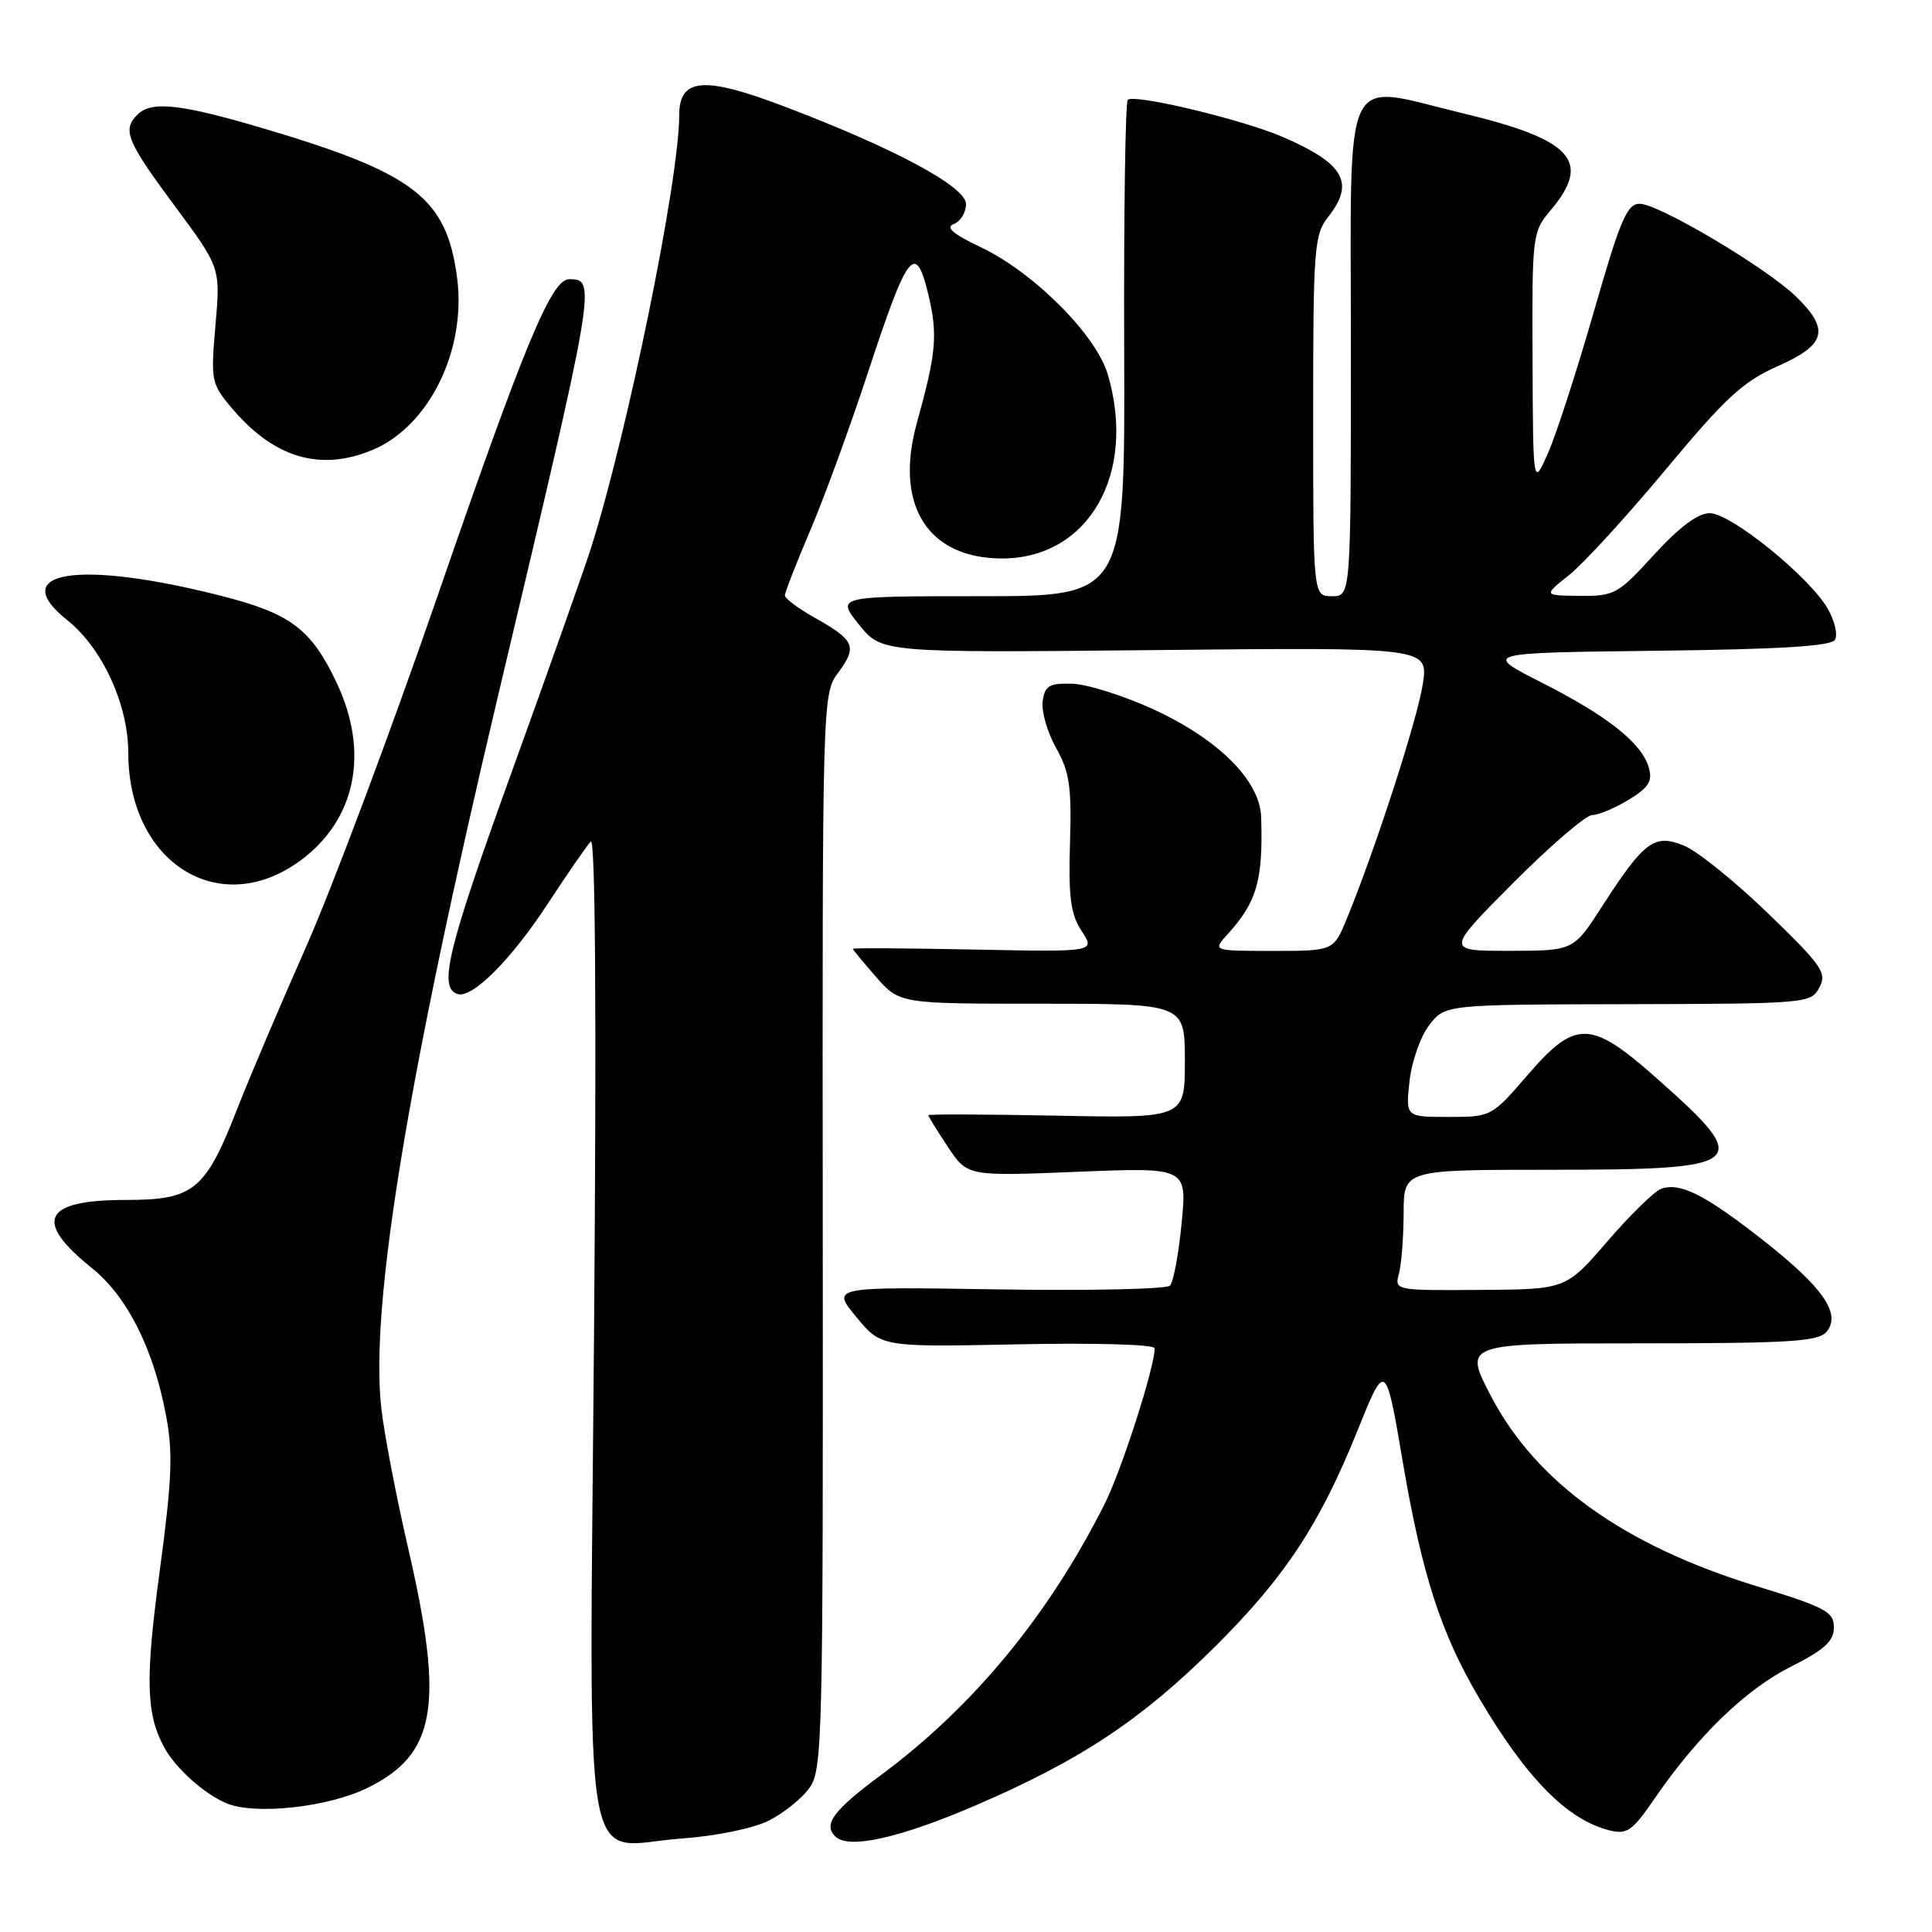 <?xml version="1.0" encoding="UTF-8" standalone="no"?>
<!DOCTYPE svg PUBLIC "-//W3C//DTD SVG 1.1//EN" "http://www.w3.org/Graphics/SVG/1.1/DTD/svg11.dtd" >
<svg xmlns="http://www.w3.org/2000/svg" xmlns:xlink="http://www.w3.org/1999/xlink" version="1.1" viewBox="0 0 256 256">
 <g >
 <path fill="currentColor"
d=" M 101.81 241.27 C 103.77 240.30 106.20 238.36 107.22 236.96 C 108.99 234.54 109.07 231.01 109.02 163.19 C 108.96 91.98 108.96 91.97 111.10 89.08 C 113.62 85.67 113.25 84.83 107.97 81.86 C 105.79 80.64 104.00 79.30 104.00 78.90 C 104.00 78.50 105.50 74.65 107.34 70.34 C 109.18 66.03 112.61 56.65 114.96 49.50 C 120.28 33.33 121.31 31.98 123.00 38.98 C 124.28 44.35 124.07 46.73 121.50 56.00 C 118.46 66.92 122.91 74.00 132.80 74.00 C 144.23 73.99 150.66 62.79 146.79 49.62 C 145.25 44.38 136.98 36.09 129.96 32.76 C 126.26 31.00 125.24 30.12 126.39 29.68 C 127.28 29.34 128.00 28.15 128.00 27.04 C 128.00 24.73 118.52 19.64 103.80 14.06 C 93.24 10.05 90.00 10.33 90.00 15.27 C 90.00 23.74 83.24 56.95 78.35 72.50 C 77.48 75.25 72.74 88.64 67.82 102.25 C 59.30 125.80 58.06 130.87 60.62 131.71 C 62.56 132.35 67.74 127.17 72.62 119.69 C 75.21 115.74 77.76 112.05 78.28 111.50 C 78.89 110.86 79.05 134.13 78.72 175.76 C 78.11 251.92 76.85 244.57 90.38 243.61 C 94.83 243.29 99.80 242.27 101.81 241.27 Z  M 129.40 239.17 C 143.26 233.19 151.28 227.86 161.11 218.08 C 170.29 208.93 174.88 201.96 179.85 189.62 C 183.60 180.31 183.60 180.31 185.91 193.91 C 188.43 208.68 190.96 216.49 195.99 225.00 C 202.28 235.66 207.67 241.13 213.26 242.53 C 215.59 243.11 216.29 242.62 219.20 238.38 C 224.90 230.07 231.26 223.90 237.23 220.88 C 241.77 218.59 243.00 217.47 243.00 215.64 C 243.00 213.56 241.91 212.98 232.65 210.14 C 215.24 204.79 203.60 196.47 197.62 185.10 C 193.89 178.00 193.89 178.00 217.32 178.00 C 237.16 178.00 240.95 177.76 242.03 176.47 C 244.01 174.08 241.55 170.55 233.51 164.25 C 225.89 158.28 222.62 156.64 220.12 157.52 C 219.23 157.83 216.03 160.96 213.00 164.47 C 207.50 170.85 207.50 170.85 196.13 170.92 C 184.82 171.00 184.77 170.99 185.37 168.75 C 185.70 167.51 185.98 163.91 185.99 160.75 C 186.00 155.00 186.00 155.00 205.31 155.00 C 231.65 155.00 232.44 154.34 219.66 143.00 C 210.77 135.10 208.80 135.04 202.37 142.50 C 197.65 147.97 197.58 148.00 191.93 148.00 C 186.25 148.00 186.25 148.00 186.77 143.25 C 187.06 140.64 188.24 137.29 189.40 135.81 C 191.50 133.11 191.50 133.11 215.71 133.06 C 239.41 133.00 239.95 132.95 241.07 130.86 C 242.11 128.93 241.46 127.98 234.32 121.07 C 229.97 116.86 224.96 112.81 223.18 112.07 C 219.22 110.43 217.88 111.42 212.27 120.12 C 208.50 125.98 208.50 125.98 200.02 125.99 C 191.54 126.00 191.54 126.00 200.50 117.00 C 205.43 112.05 210.14 108.00 210.98 108.00 C 211.82 107.99 213.99 107.08 215.81 105.97 C 218.46 104.36 218.99 103.51 218.48 101.73 C 217.56 98.47 213.02 94.87 204.25 90.43 C 196.50 86.50 196.50 86.50 219.45 86.23 C 235.82 86.04 242.62 85.62 243.14 84.78 C 243.54 84.12 243.11 82.27 242.19 80.66 C 239.76 76.43 229.34 68.00 226.55 68.00 C 224.98 68.00 222.54 69.82 219.17 73.50 C 214.39 78.74 213.92 79.00 209.32 78.95 C 204.50 78.91 204.50 78.91 207.91 76.20 C 209.78 74.72 215.55 68.42 220.72 62.21 C 228.64 52.69 230.97 50.55 235.56 48.52 C 241.96 45.69 242.49 43.69 238.01 39.32 C 234.11 35.51 219.79 27.00 217.26 27.00 C 215.59 27.00 214.68 29.15 211.19 41.31 C 208.93 49.17 206.20 57.61 205.11 60.06 C 203.14 64.50 203.14 64.50 203.07 47.64 C 203.00 31.08 203.04 30.74 205.50 27.82 C 210.95 21.34 208.34 18.49 193.79 15.00 C 177.60 11.12 179.00 8.20 179.00 46.00 C 179.00 79.00 179.00 79.00 176.50 79.00 C 174.00 79.00 174.00 79.00 174.00 55.13 C 174.00 32.78 174.13 31.11 176.00 28.73 C 179.56 24.20 178.12 21.68 169.96 18.14 C 164.63 15.84 150.27 12.40 149.44 13.23 C 149.11 13.55 148.90 28.48 148.96 46.41 C 149.07 79.00 149.07 79.00 129.94 79.00 C 110.81 79.00 110.81 79.00 113.81 82.75 C 116.82 86.50 116.82 86.50 153.04 86.14 C 189.26 85.77 189.26 85.77 188.53 90.63 C 187.84 95.25 182.19 112.69 178.45 121.75 C 176.70 126.00 176.70 126.00 168.67 126.00 C 160.65 126.00 160.65 126.00 162.70 123.75 C 166.54 119.53 167.38 116.60 167.11 108.25 C 166.95 103.45 161.48 97.98 152.88 94.01 C 148.92 92.19 144.07 90.66 142.10 90.60 C 139.02 90.51 138.45 90.85 138.16 92.92 C 137.97 94.24 138.77 97.02 139.93 99.09 C 141.72 102.27 142.01 104.23 141.78 111.73 C 141.57 118.93 141.86 121.14 143.33 123.38 C 145.14 126.14 145.14 126.14 129.07 125.82 C 120.23 125.64 113.00 125.60 113.00 125.72 C 113.00 125.83 114.40 127.52 116.10 129.47 C 119.21 133.00 119.21 133.00 138.10 133.00 C 157.00 133.00 157.00 133.00 157.00 140.58 C 157.00 148.17 157.00 148.17 140.00 147.83 C 130.65 147.65 123.00 147.62 123.00 147.77 C 123.00 147.92 124.16 149.80 125.59 151.95 C 128.17 155.86 128.17 155.86 142.73 155.27 C 157.29 154.68 157.29 154.68 156.57 162.09 C 156.18 166.17 155.48 169.88 155.03 170.35 C 154.57 170.82 144.29 171.04 132.18 170.85 C 110.15 170.50 110.15 170.50 113.46 174.50 C 116.76 178.50 116.76 178.50 134.88 178.13 C 145.08 177.92 153.00 178.15 153.00 178.65 C 153.00 181.19 148.61 194.85 146.34 199.34 C 138.92 214.07 128.97 226.12 116.79 235.16 C 110.44 239.87 109.05 241.72 110.67 243.33 C 112.41 245.08 119.19 243.57 129.40 239.17 Z  M 48.58 236.96 C 57.80 232.50 58.91 226.03 54.08 205.13 C 52.47 198.18 50.87 189.78 50.51 186.46 C 49.04 172.92 53.99 142.85 66.04 92.00 C 79.00 37.36 79.06 37.00 75.41 37.00 C 73.07 37.00 69.53 45.52 57.97 79.00 C 51.83 96.78 44.01 117.66 40.58 125.41 C 37.15 133.16 33.06 142.78 31.49 146.79 C 27.22 157.75 25.70 159.00 16.67 159.00 C 5.72 159.00 4.36 161.74 12.18 168.03 C 16.85 171.78 20.32 178.66 21.99 187.50 C 22.94 192.48 22.80 195.99 21.16 208.19 C 19.23 222.54 19.35 227.06 21.75 231.52 C 23.23 234.27 27.02 237.68 30.00 238.94 C 33.73 240.52 43.35 239.49 48.58 236.96 Z  M 39.68 114.12 C 47.13 108.72 49.00 99.78 44.62 90.50 C 41.27 83.39 38.54 81.31 29.46 78.99 C 10.49 74.14 0.72 75.65 8.92 82.18 C 13.54 85.86 17.00 93.37 17.00 99.75 C 17.00 114.26 28.99 121.86 39.68 114.12 Z  M 49.36 59.62 C 56.87 56.48 61.84 46.36 60.56 36.76 C 59.17 26.24 54.95 22.97 35.09 17.07 C 23.91 13.75 20.07 13.33 18.20 15.20 C 16.18 17.22 16.78 18.69 23.11 27.23 C 29.22 35.47 29.22 35.47 28.55 43.09 C 27.91 50.41 28.00 50.84 30.65 54.00 C 36.27 60.68 42.41 62.52 49.36 59.62 Z "/>
</g>
</svg>